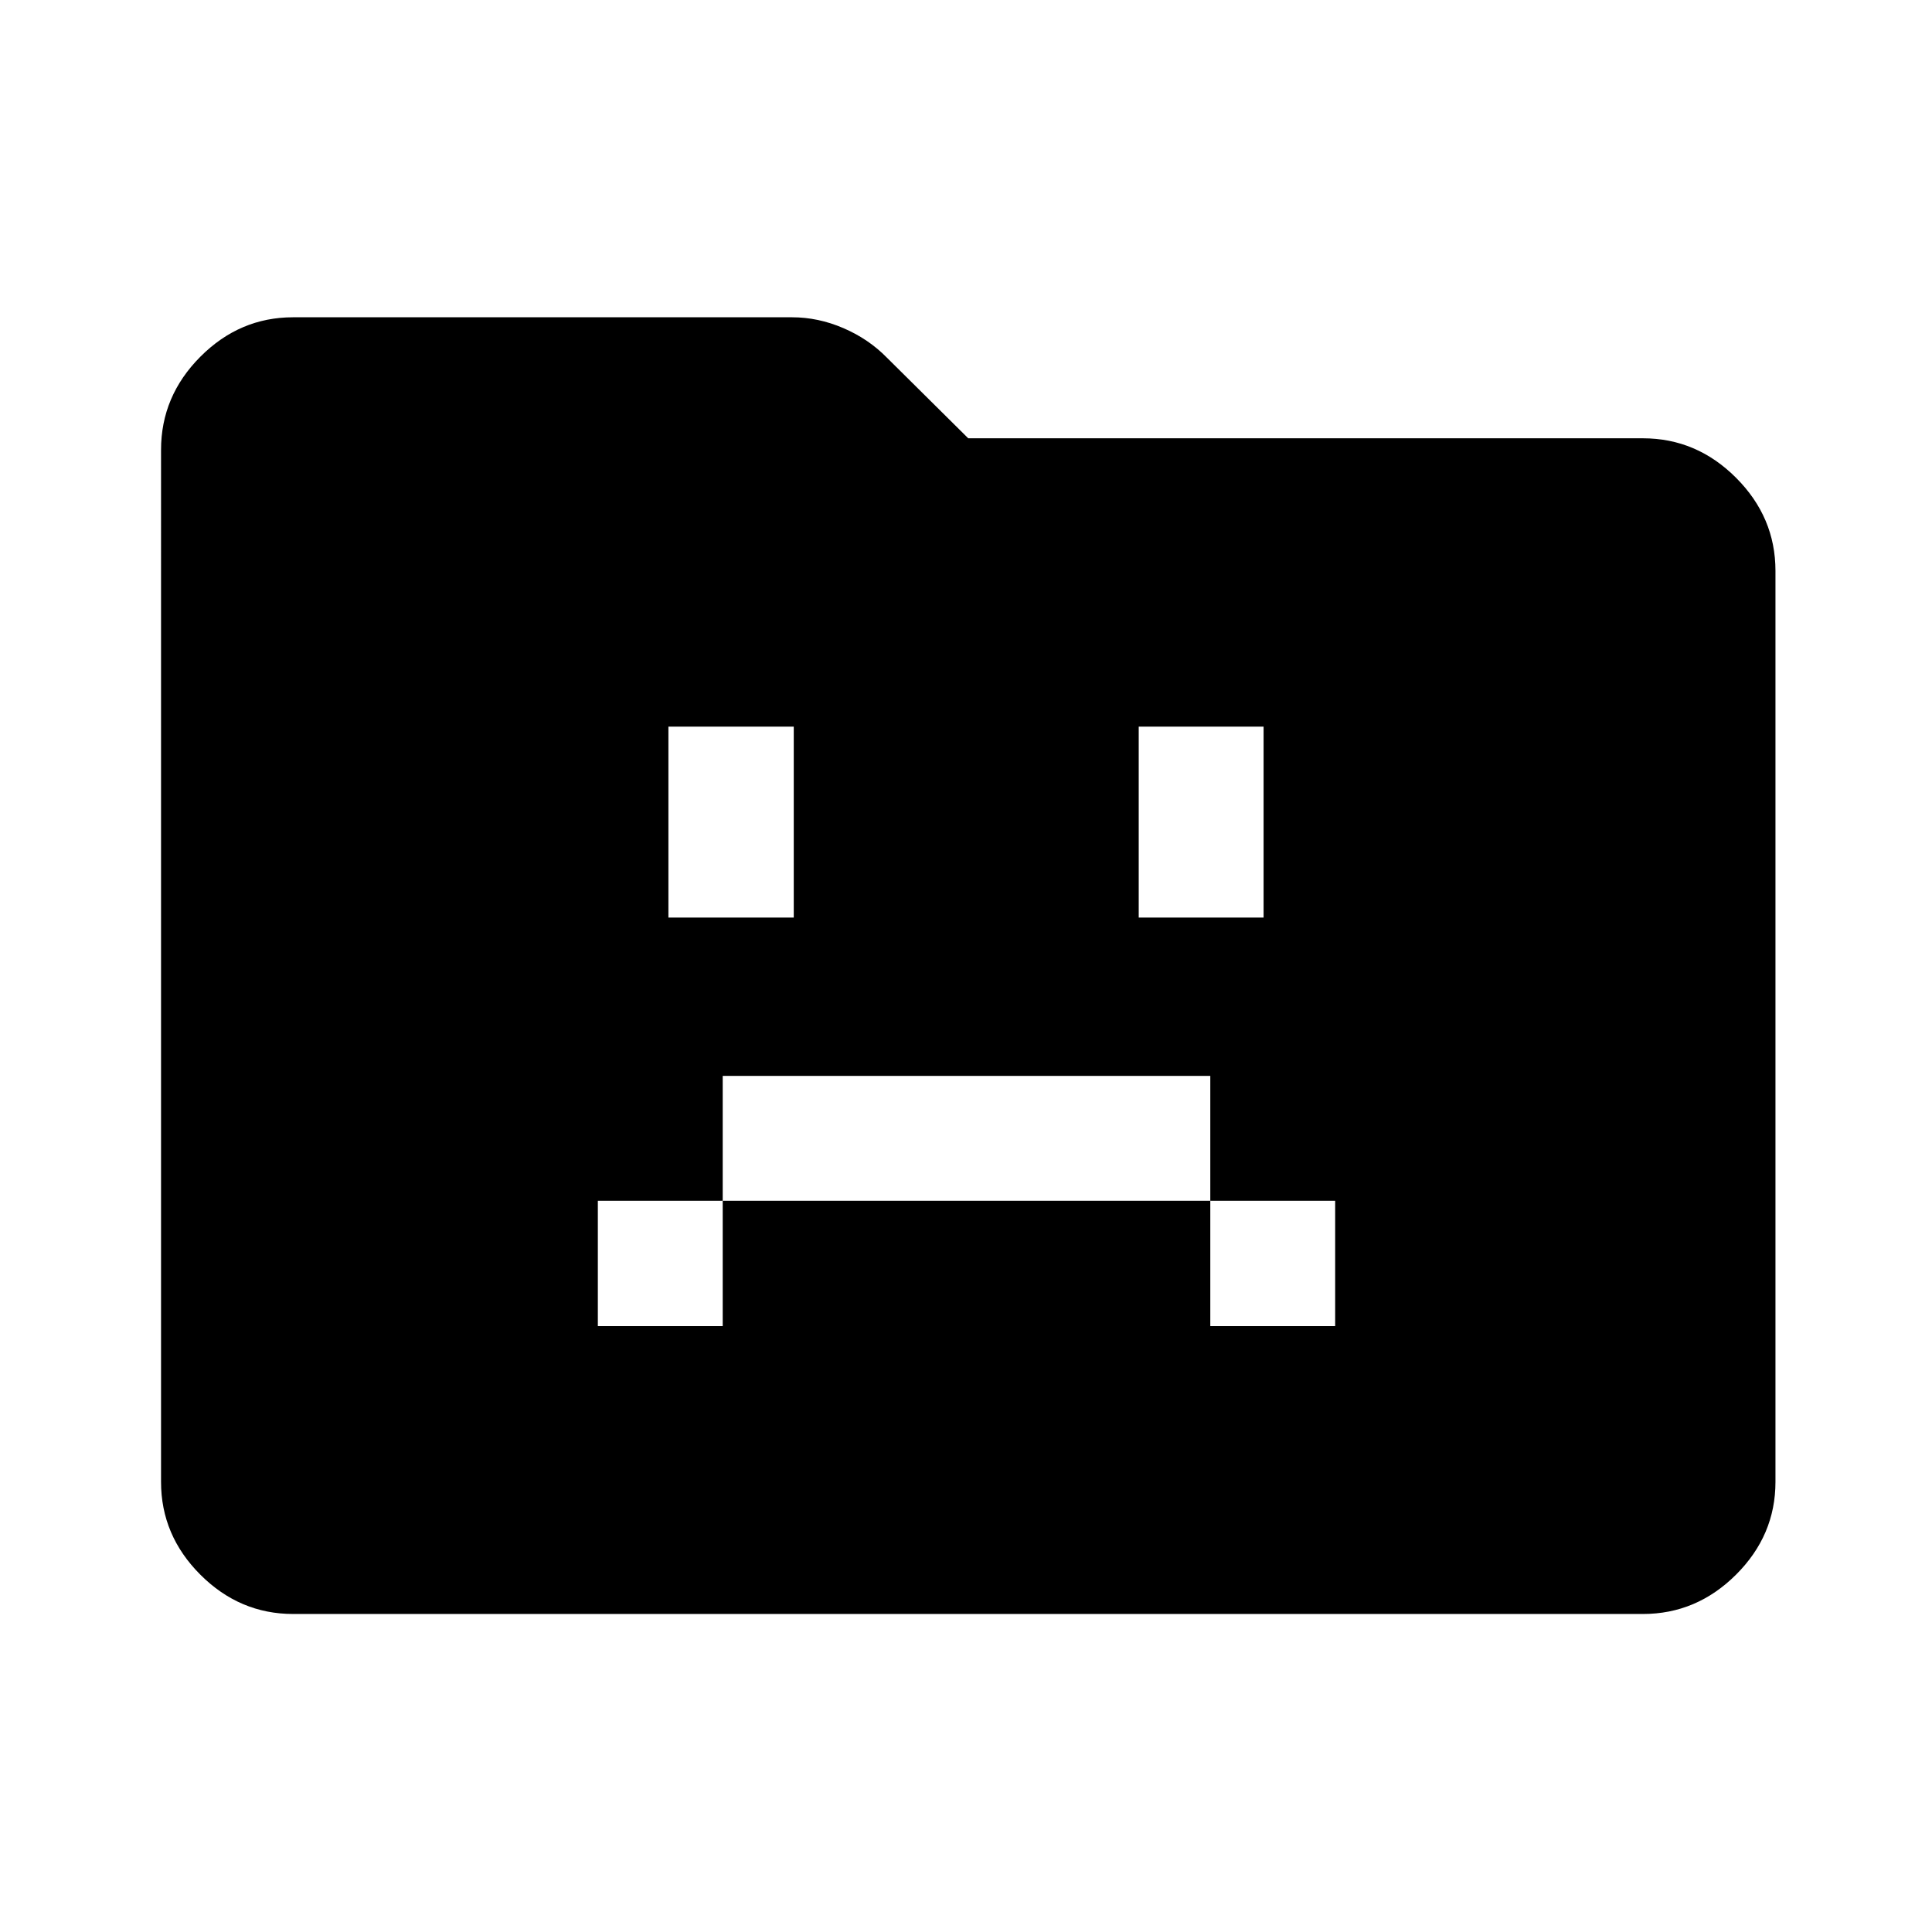 <svg xmlns="http://www.w3.org/2000/svg" height="48" viewBox="0 96 960 960" width="48"><path d="M297.065 754.935h62.044v-62.283h242.282v62.283h62.044v-62.283h-62.044v-62.043H359.109v62.043h-62.044v62.283Zm35.065-203h62.283v-94.87H332.13v94.87Zm233.696 0h62.044v-94.87h-62.044v94.87ZM145.652 897.978q-26.568 0-46.099-19.531-19.531-19.531-19.531-46.099V319.522q0-26.667 19.531-46.268 19.531-19.602 46.099-19.602h247.87q13.035 0 25.556 5.389t21.587 14.646l40.443 40.095h335.24q26.666 0 46.268 19.602t19.602 46.268v452.696q0 26.568-19.602 46.099-19.602 19.531-46.268 19.531H145.652Z"/></svg>